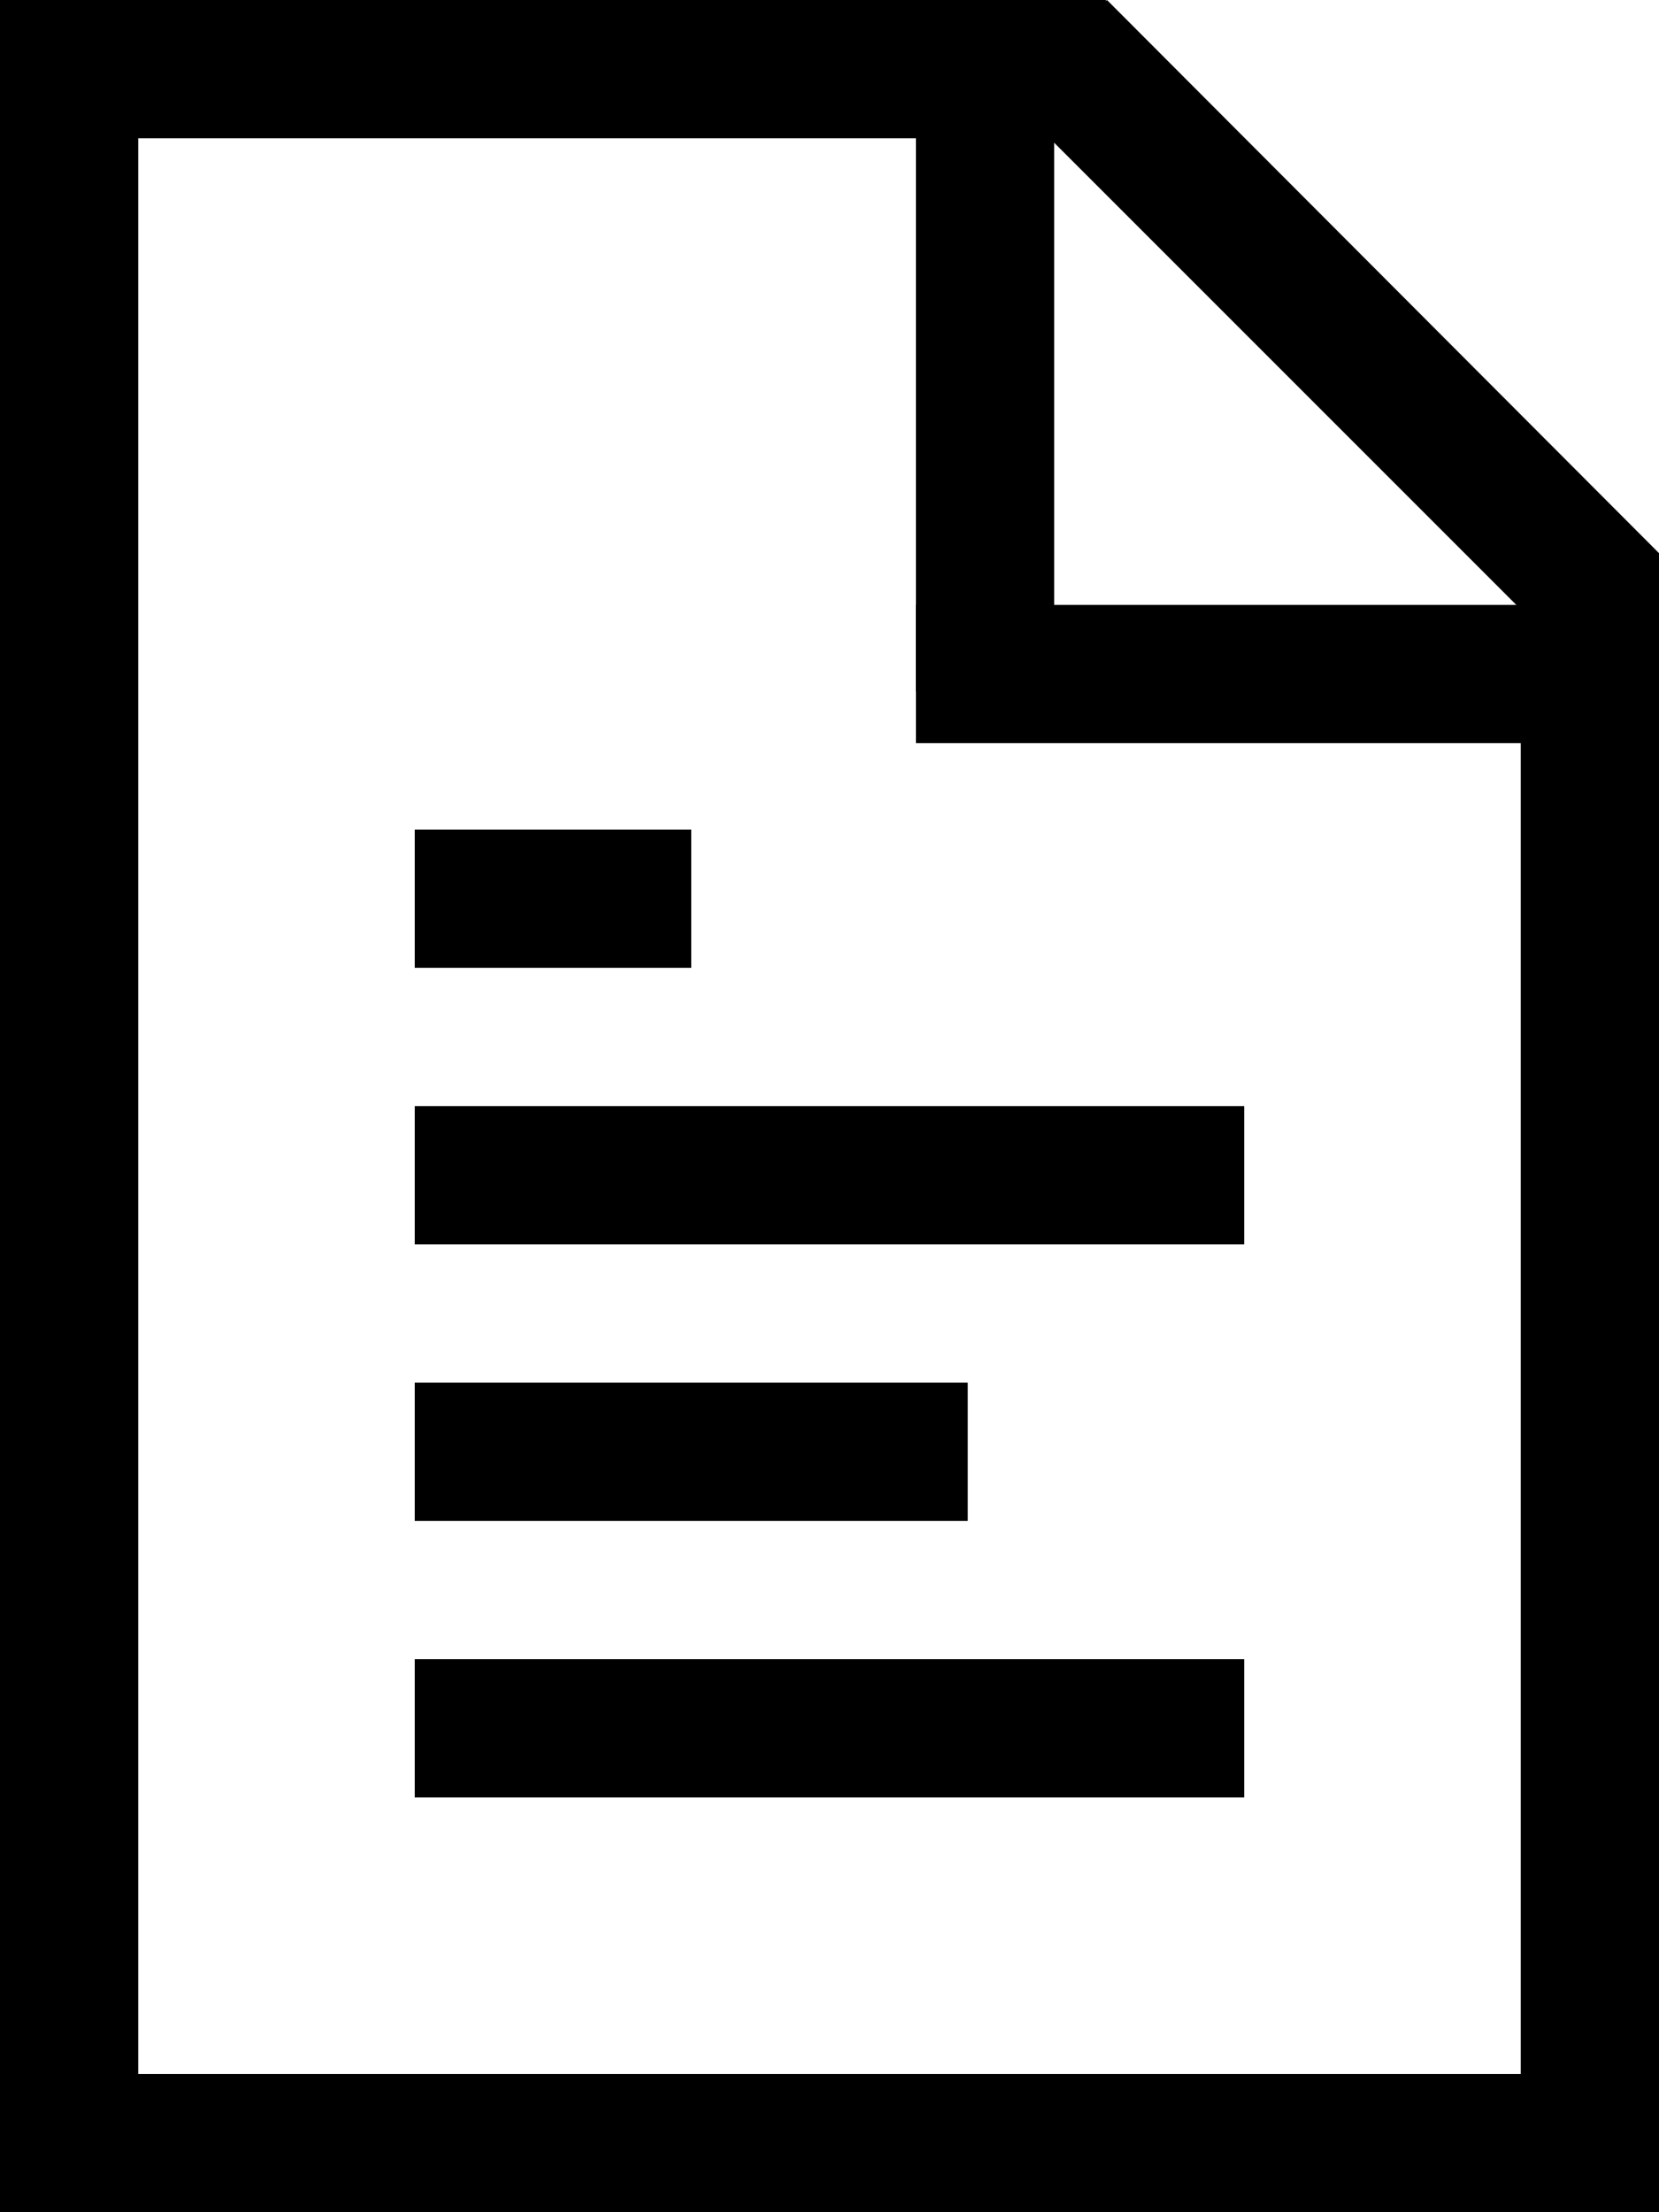 <svg xmlns="http://www.w3.org/2000/svg" viewBox="0 0 192 256"><g fill="#000" fill-rule="evenodd"><path d="M0 0h16v256H0zM106 0h16v80h-16z"/><path d="M106 86V70h86v16z"/><path d="M176 64h16v192h-16zM128 0v16H0V0z"/><path d="M192 240v16H0v-16zM191.988 64l-11.745 10.757L116.8 11.314 128.114 0"/><g><path d="M48 96h32v16H48zM48 128h96v16H48zM48 160h64v16H48zM48 192h96v16H48z"/></g></g></svg>